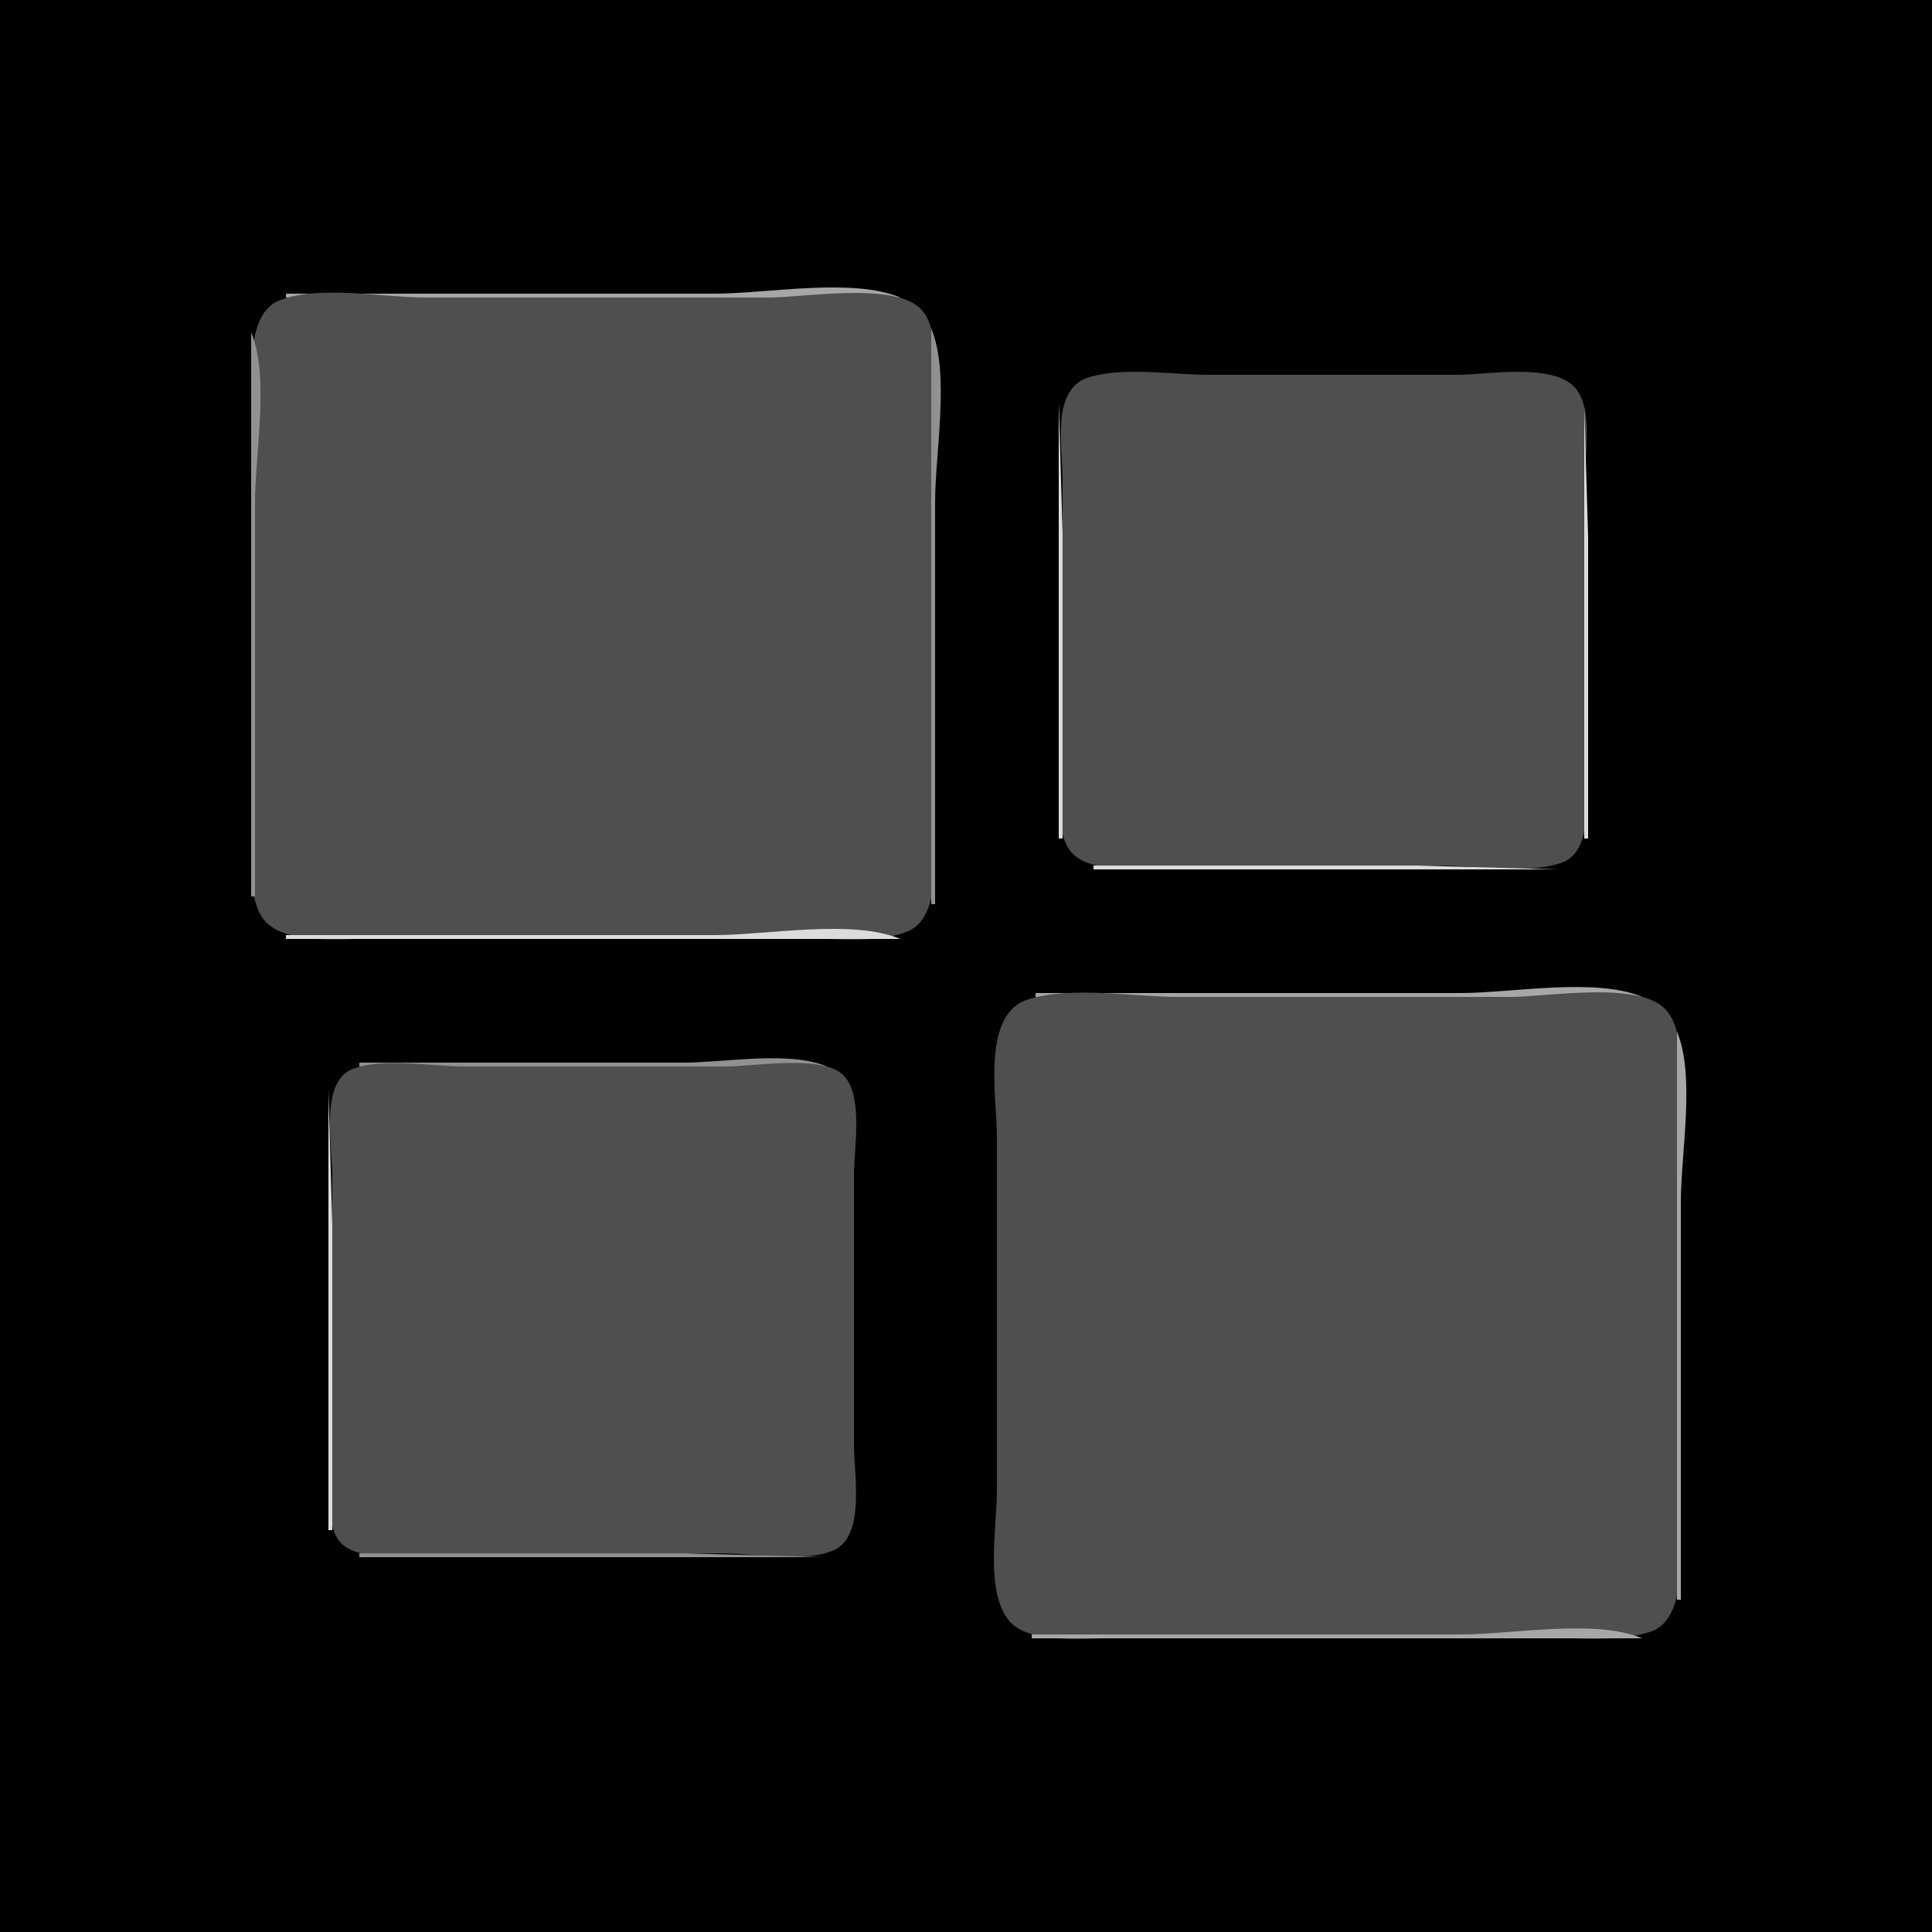 <?xml version="1.0" standalone="yes"?>
<svg xmlns="http://www.w3.org/2000/svg" width="500" height="500">
<path style="fill:#010101; stroke:none;" d="M0 0L0 500L500 500L500 0L0 0z"/>
<path style="fill:#dcdcdc; stroke:none;" d="M73 76L74 77L73 76z"/>
<path style="fill:#a7a7a7; stroke:none;" d="M74 76L74 77L233 77C220.593 71.794 198.515 76 185 76L74 76z"/>
<path style="fill:#dcdcdc; stroke:none;" d="M233 76L234 77L233 76z"/>
<path style="fill:#a7a7a7; stroke:none;" d="M71 77L72 78L71 77z"/>
<path style="fill:#4f4f4f; stroke:none;" d="M72.043 77.858C61.884 82.223 66 104.09 66 113L66 205C66 213.533 62.575 231.765 68.653 238.467C75.641 246.173 98.366 242 108 242L197 242C207.881 242 224.883 245.212 234.985 240.991C245.302 236.679 241 214.167 241 205L241 114C241 105.541 244.471 86.875 238.566 80.228C231.957 72.789 208.297 77 199 77L110 77C99.357 77 81.859 73.641 72.043 77.858z"/>
<path style="fill:#a7a7a7; stroke:none;" d="M235 77L236 78L235 77z"/>
<path style="fill:#dcdcdc; stroke:none;" d="M69 78L70 79L69 78z"/>
<path style="fill:#919191; stroke:none;" d="M70 78L71 79L70 78z"/>
<path style="fill:#dcdcdc; stroke:none;" d="M237 78L238 79L237 78M68 79L69 80L68 79z"/>
<path style="fill:#a7a7a7; stroke:none;" d="M238 79L239 80L238 79z"/>
<path style="fill:#dcdcdc; stroke:none;" d="M67 80L68 81L67 80M239 80L240 81L239 80z"/>
<path style="fill:#919191; stroke:none;" d="M67 81L68 82L67 81z"/>
<path style="fill:#dcdcdc; stroke:none;" d="M240 81L241 82L240 81M66 82L67 83L66 82z"/>
<path style="fill:#919191; stroke:none;" d="M240 82L241 83L240 82M66 83L67 84L66 83z"/>
<path style="fill:#dcdcdc; stroke:none;" d="M241 83L242 84L241 83M65 84L66 85L65 84z"/>
<path style="fill:#a7a7a7; stroke:none;" d="M241 84L242 85L241 84M65 85L66 86L65 85z"/>
<path style="fill:#919191; stroke:none;" d="M241 85L241 234L242 234L242 130C242 117.27 245.907 96.694 241 85M65 86L65 232L66 232L66 130C66 117.532 69.807 97.456 65 86z"/>
<path style="fill:#a7a7a7; stroke:none;" d="M280 97L281 98L280 97z"/>
<path style="fill:#919191; stroke:none;" d="M281 97L282 98L281 97z"/>
<path style="fill:#4f4f4f; stroke:none;" d="M282.004 97.573C271.803 100.54 275 115.889 275 124L275 193C275 200.261 272.439 213.706 276.742 219.891C281.899 227.303 299.079 224 307 224L373 224C382.28 224 395.114 226.29 403.957 223.347C413.294 220.24 410 203.593 410 196L410 126C410 119.105 412.555 105.724 407.566 100.279C401.671 93.843 384.958 97 377 97L313 97C303.505 97 291.151 94.912 282.004 97.573z"/>
<path style="fill:#919191; stroke:none;" d="M403 97L404 98L403 97z"/>
<path style="fill:#a7a7a7; stroke:none;" d="M404 97L405 98L404 97M278 98L279 99L278 98z"/>
<path style="fill:#919191; stroke:none;" d="M406 98L407 99L406 98z"/>
<path style="fill:#a7a7a7; stroke:none;" d="M277 99L278 100L277 99z"/>
<path style="fill:#919191; stroke:none;" d="M407 99L408 100L407 99z"/>
<path style="fill:#dcdcdc; stroke:none;" d="M276 100L277 101L276 100z"/>
<path style="fill:#919191; stroke:none;" d="M408 100L409 101L408 100z"/>
<path style="fill:#dcdcdc; stroke:none;" d="M275 101L276 102L275 101M409 101L410 102L409 101z"/>
<path style="fill:#a7a7a7; stroke:none;" d="M275 102L276 103L275 102z"/>
<path style="fill:#919191; stroke:none;" d="M409 102L410 103L409 102z"/>
<path style="fill:#dcdcdc; stroke:none;" d="M274 104L274 217L275 217L275 138L274 104M410 105L410 217L411 217L411 139L410 105z"/>
<path style="fill:#a7a7a7; stroke:none;" d="M275 218L276 219L275 218z"/>
<path style="fill:#919191; stroke:none;" d="M409 218L410 219L409 218z"/>
<path style="fill:#dcdcdc; stroke:none;" d="M275 219L276 220L275 219z"/>
<path style="fill:#a7a7a7; stroke:none;" d="M409 219L410 220L409 219M276 220L277 221L276 220z"/>
<path style="fill:#919191; stroke:none;" d="M408 220L409 221L408 220M277 221L278 222L277 221M278 222L279 223L278 222M406 222L407 223L406 222z"/>
<path style="fill:#dcdcdc; stroke:none;" d="M279 223L280 224L279 223z"/>
<path style="fill:#919191; stroke:none;" d="M280 223L281 224L280 223M404 223L405 224L404 223z"/>
<path style="fill:#a7a7a7; stroke:none;" d="M405 223L406 224L405 223z"/>
<path style="fill:#dcdcdc; stroke:none;" d="M283 224L283 225L403 225L367 224L283 224z"/>
<path style="fill:#a7a7a7; stroke:none;" d="M65.333 232.667L65.667 233.333L65.333 232.667z"/>
<path style="fill:#dcdcdc; stroke:none;" d="M65 234L66 235L65 234z"/>
<path style="fill:#a7a7a7; stroke:none;" d="M241 234L242 235L241 234z"/>
<path style="fill:#919191; stroke:none;" d="M66 235L67 236L66 235z"/>
<path style="fill:#dcdcdc; stroke:none;" d="M241 235L242 236L241 235M66 236L67 237L66 236z"/>
<path style="fill:#a7a7a7; stroke:none;" d="M240 236L241 237L240 236z"/>
<path style="fill:#919191; stroke:none;" d="M67 237L68 238L67 237z"/>
<path style="fill:#dcdcdc; stroke:none;" d="M240 237L241 238L240 237M239 238L240 239L239 238z"/>
<path style="fill:#919191; stroke:none;" d="M69 239L70 240L69 239z"/>
<path style="fill:#dcdcdc; stroke:none;" d="M238 239L239 240L238 239z"/>
<path style="fill:#919191; stroke:none;" d="M70 240L71 241L70 240M236 240L237 241L236 240z"/>
<path style="fill:#dcdcdc; stroke:none;" d="M237 240L238 241L237 240M71 241L72 242L71 241z"/>
<path style="fill:#919191; stroke:none;" d="M72 241L73 242L72 241M234 241L235 242L234 241z"/>
<path style="fill:#dcdcdc; stroke:none;" d="M235 241L236 242L235 241M74 242L74 243L233 243C220.593 237.794 198.515 242 185 242L74 242M266.667 257.333L267.333 257.667L266.667 257.333z"/>
<path style="fill:#a7a7a7; stroke:none;" d="M268 257L268 258L425 258C412.83 252.893 391.253 257 378 257L268 257z"/>
<path style="fill:#dcdcdc; stroke:none;" d="M425 257L426 258L425 257M264 258L265 259L264 258z"/>
<path style="fill:#919191; stroke:none;" d="M265 258L266 259L265 258z"/>
<path style="fill:#4f4f4f; stroke:none;" d="M266.004 258.653C253.876 262.509 258 284.264 258 294L258 386C258 395.202 254.766 412.391 261.43 419.772C268.14 427.204 291.628 423 301 423L388 423C399.637 423 415.89 425.933 426.985 422.347C438.325 418.683 434 396.231 434 387L434 295C434 286.219 437.393 268.348 431.196 261.394C424.353 253.716 400.561 258 391 258L305 258C293.317 258 277.159 255.106 266.004 258.653z"/>
<path style="fill:#919191; stroke:none;" d="M427 258L428 259L427 258z"/>
<path style="fill:#dcdcdc; stroke:none;" d="M262 259L263 260L262 259z"/>
<path style="fill:#919191; stroke:none;" d="M263 259L264 260L263 259M429 259L430 260L429 259z"/>
<path style="fill:#dcdcdc; stroke:none;" d="M261 260L262 261L261 260M260 261L261 262L260 261z"/>
<path style="fill:#919191; stroke:none;" d="M431 261L432 262L431 261z"/>
<path style="fill:#dcdcdc; stroke:none;" d="M259 262L260 263L259 262z"/>
<path style="fill:#919191; stroke:none;" d="M432 262L433 263L432 262M259 263L260 264L259 263z"/>
<path style="fill:#dcdcdc; stroke:none;" d="M433 263L434 264L433 263z"/>
<path style="fill:#919191; stroke:none;" d="M433 264L434 265L433 264z"/>
<path style="fill:#dcdcdc; stroke:none;" d="M258 265L259 266L258 265z"/>
<path style="fill:#919191; stroke:none;" d="M258.333 266.667L258.667 267.333L258.333 266.667z"/>
<path style="fill:#dcdcdc; stroke:none;" d="M434 266L435 267L434 266z"/>
<path style="fill:#a7a7a7; stroke:none;" d="M434 267L434 414L435 414L435 311C435 298.532 438.807 278.456 434 267z"/>
<path style="fill:#dcdcdc; stroke:none;" d="M91 275L92 276L91 275z"/>
<path style="fill:#a7a7a7; stroke:none;" d="M92 275L93 276L92 275z"/>
<path style="fill:#919191; stroke:none;" d="M93 275L93 276L214 276C204.211 271.892 187.634 275 177 275L93 275z"/>
<path style="fill:#a7a7a7; stroke:none;" d="M214 275L215 276L214 275z"/>
<path style="fill:#dcdcdc; stroke:none;" d="M215 275L216 276L215 275M89 276L90 277L89 276z"/>
<path style="fill:#919191; stroke:none;" d="M90 276L91 277L90 276z"/>
<path style="fill:#4f4f4f; stroke:none;" d="M91.044 276.742C82.774 280.112 86 296.855 86 304L86 373C86 379.782 83.472 393.12 87.742 398.772C92.657 405.275 110.677 402 118 402L187 402C195.138 402 208.413 404.532 215.892 401.142C224.017 397.459 221 381.14 221 374L221 304C221 297.181 223.473 283.854 218.436 278.434C213.179 272.776 195.203 276 188 276L120 276C111.67 276 98.811 273.577 91.044 276.742z"/>
<path style="fill:#919191; stroke:none;" d="M216 276L217 277L216 276z"/>
<path style="fill:#dcdcdc; stroke:none;" d="M217 276L218 277L217 276z"/>
<path style="fill:#a7a7a7; stroke:none;" d="M88 277L89 278L88 277z"/>
<path style="fill:#dcdcdc; stroke:none;" d="M218 277L219 278L218 277z"/>
<path style="fill:#a7a7a7; stroke:none;" d="M87 278L88 279L87 278z"/>
<path style="fill:#dcdcdc; stroke:none;" d="M219 278L220 279L219 278z"/>
<path style="fill:#919191; stroke:none;" d="M86 280L87 281L86 280z"/>
<path style="fill:#dcdcdc; stroke:none;" d="M220 280L221 281L220 280z"/>
<path style="fill:#919191; stroke:none;" d="M220.333 281.667L220.667 282.333L220.333 281.667z"/>
<path style="fill:#dcdcdc; stroke:none;" d="M85 282L85 396L86 396L86 317L85 282z"/>
<path style="fill:#919191; stroke:none;" d="M220.333 395.667L220.667 396.333L220.333 395.667M86 397L87 398L86 397z"/>
<path style="fill:#dcdcdc; stroke:none;" d="M220 397L221 398L220 397z"/>
<path style="fill:#919191; stroke:none;" d="M219 398L220 399L219 398z"/>
<path style="fill:#dcdcdc; stroke:none;" d="M87 399L88 400L87 399M219 399L220 400L219 399z"/>
<path style="fill:#a7a7a7; stroke:none;" d="M88 400L89 401L88 400z"/>
<path style="fill:#919191; stroke:none;" d="M217 400L218 401L217 400z"/>
<path style="fill:#dcdcdc; stroke:none;" d="M218 400L219 401L218 400z"/>
<path style="fill:#919191; stroke:none;" d="M90 401L91 402L90 401z"/>
<path style="fill:#a7a7a7; stroke:none;" d="M216 401L217 402L216 401M92 402L93 403L92 402z"/>
<path style="fill:#919191; stroke:none;" d="M93 402L93 403L213 403L177 402L93 402z"/>
<path style="fill:#a7a7a7; stroke:none;" d="M213 402L214 403L213 402z"/>
<path style="fill:#dcdcdc; stroke:none;" d="M214 402L215 403L214 402z"/>
<path style="fill:#919191; stroke:none;" d="M258.333 413.667L258.667 414.333L258.333 413.667z"/>
<path style="fill:#dcdcdc; stroke:none;" d="M434 414L435 415L434 414z"/>
<path style="fill:#a7a7a7; stroke:none;" d="M258 415L259 416L258 415z"/>
<path style="fill:#919191; stroke:none;" d="M433 416L434 417L433 416M259 417L260 418L259 417z"/>
<path style="fill:#dcdcdc; stroke:none;" d="M433 417L434 418L433 417M259 418L260 419L259 418z"/>
<path style="fill:#919191; stroke:none;" d="M432 418L433 419L432 418z"/>
<path style="fill:#dcdcdc; stroke:none;" d="M260 419L261 420L260 419z"/>
<path style="fill:#a7a7a7; stroke:none;" d="M261 420L262 421L261 420z"/>
<path style="fill:#dcdcdc; stroke:none;" d="M262 421L263 422L262 421z"/>
<path style="fill:#919191; stroke:none;" d="M429 421L430 422L429 421z"/>
<path style="fill:#a7a7a7; stroke:none;" d="M264 422L265 423L264 422z"/>
<path style="fill:#919191; stroke:none;" d="M427 422L428 423L427 422z"/>
<path style="fill:#dcdcdc; stroke:none;" d="M266 423L267 424L266 423z"/>
<path style="fill:#a7a7a7; stroke:none;" d="M267 423L267 424L425 424C412.831 418.893 391.253 423 378 423L267 423z"/>
<path style="fill:#dcdcdc; stroke:none;" d="M425 423L426 424L425 423z"/>
</svg>
